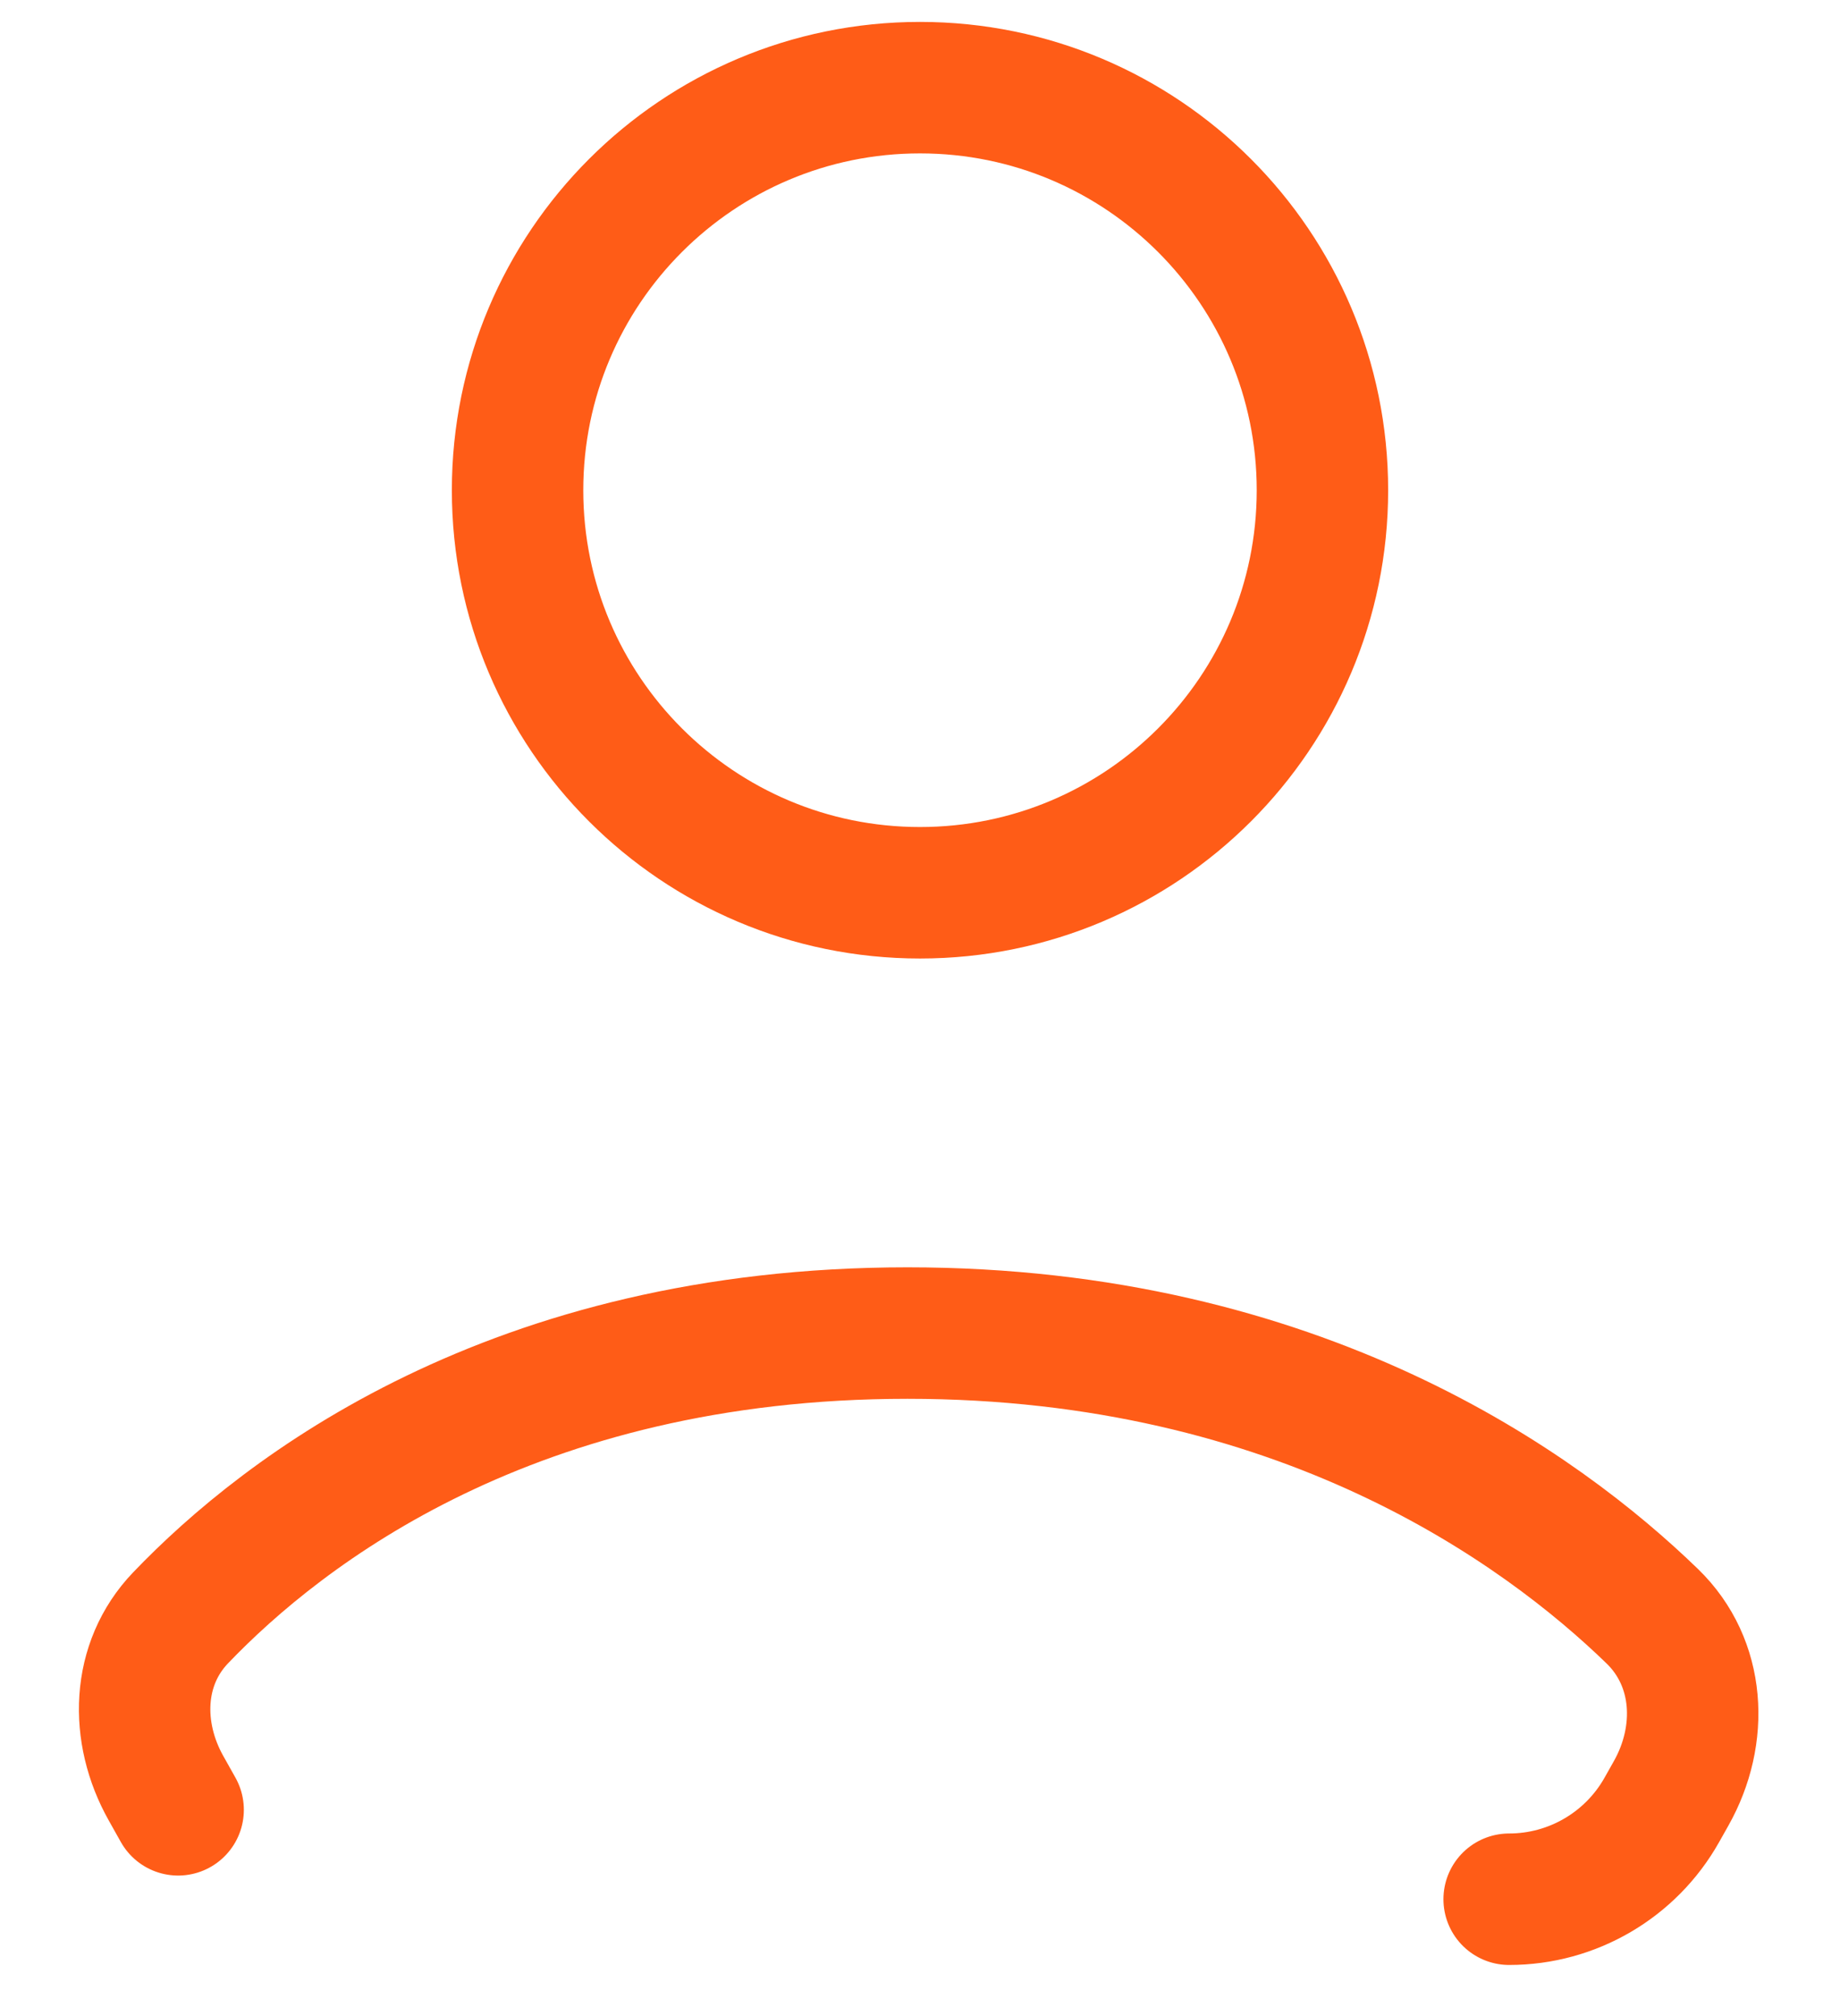 <svg width="21" height="23" viewBox="0 0 21 23" fill="none" xmlns="http://www.w3.org/2000/svg">
<path d="M17.224 21.667C17.946 21.667 18.613 21.277 18.967 20.647L19.073 20.459C19.448 19.793 19.407 18.971 18.858 18.439C17.592 17.212 14.838 15.208 10.357 15.208C5.853 15.208 3.234 17.232 2.061 18.457C1.556 18.984 1.537 19.765 1.895 20.401L2.033 20.647" stroke="#FF5C17" stroke-width="1.5" stroke-linecap="round" stroke-linejoin="round"/>
<path d="M10.5 10.185C13.036 10.185 15.093 8.129 15.093 5.593C15.093 3.056 13.036 1 10.5 1C7.964 1 5.907 3.056 5.907 5.593C5.907 8.129 7.964 10.185 10.5 10.185Z" stroke="#FF5C17" stroke-width="1.5" stroke-linecap="round" stroke-linejoin="round"/>
</svg>
